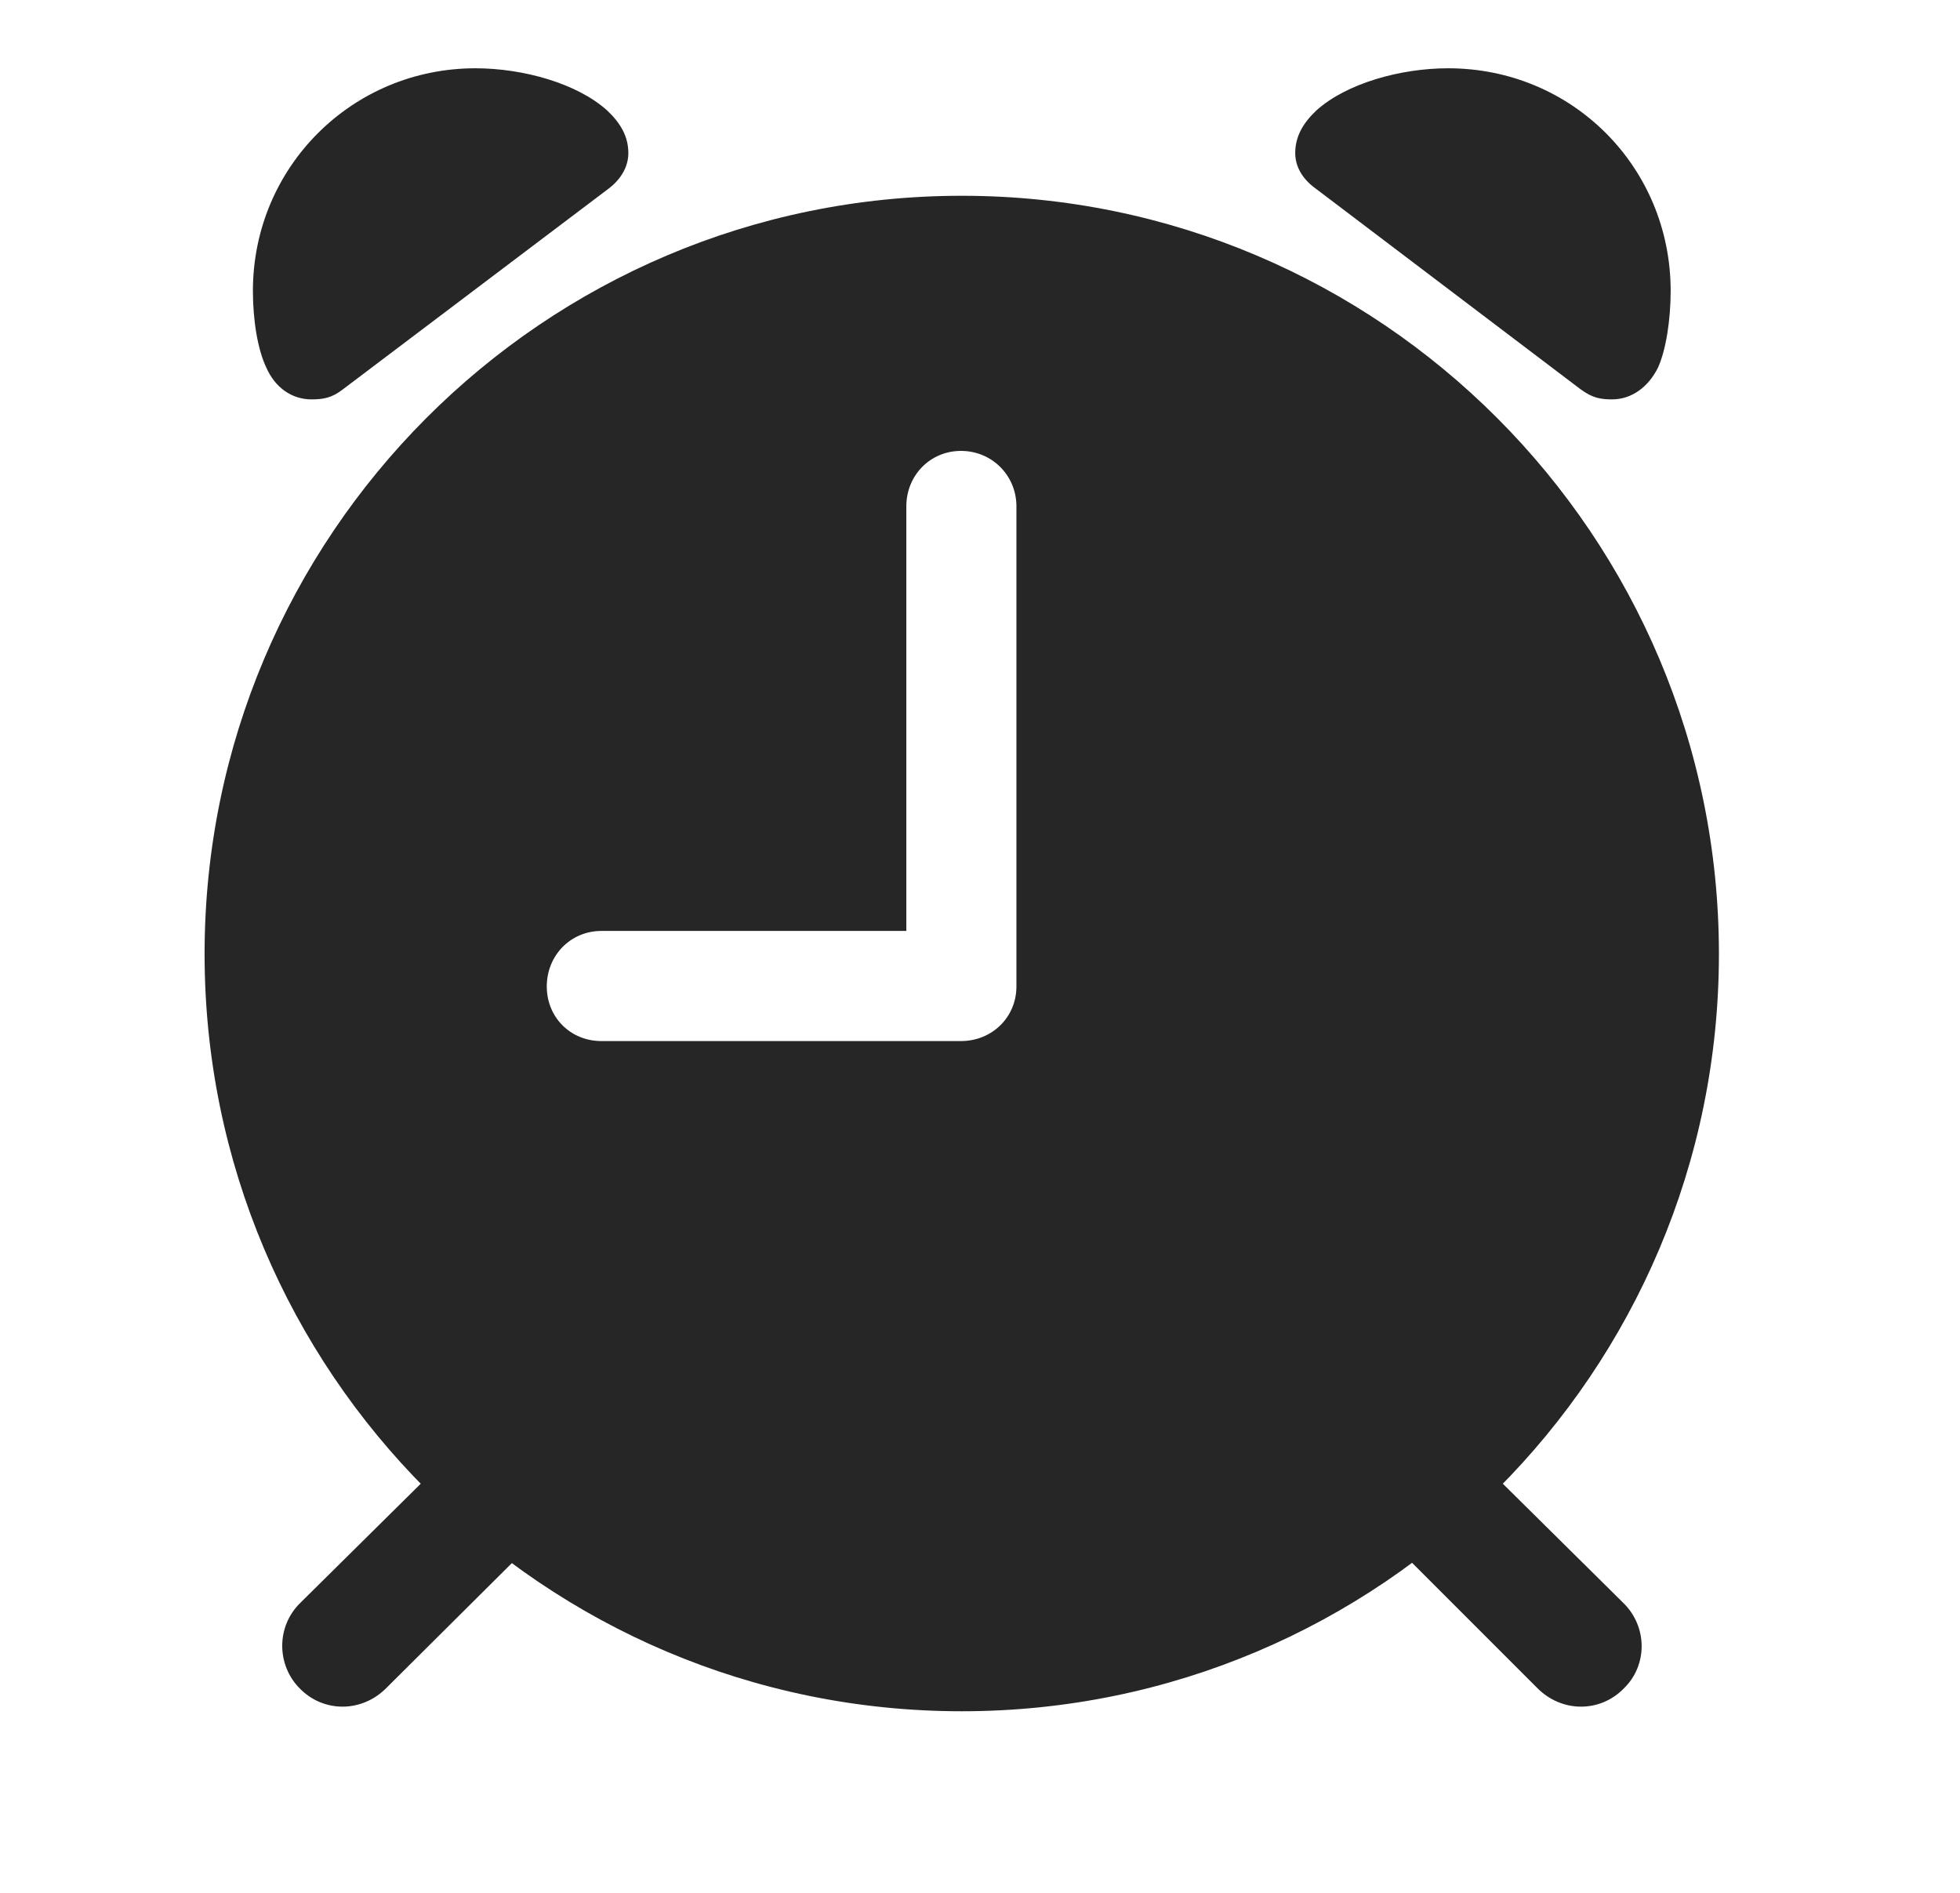 <svg width="29" height="28" viewBox="0 0 29 28" fill="currentColor" xmlns="http://www.w3.org/2000/svg">
<g clip-path="url(#clip0_2207_36714)">
<path d="M14.23 25.314C20.418 25.314 25.433 20.299 25.433 14.111C25.433 7.924 20.418 2.896 14.23 2.896C8.043 2.896 3.027 7.924 3.027 14.111C3.027 20.299 8.043 25.314 14.23 25.314ZM8.898 15.4C8.441 15.4 8.09 15.049 8.09 14.592C8.09 14.135 8.441 13.771 8.898 13.771H13.41V7.49C13.41 7.033 13.762 6.67 14.219 6.67C14.676 6.67 15.039 7.033 15.039 7.49V14.592C15.039 15.049 14.676 15.4 14.219 15.4H8.898ZM4.609 5.908C4.785 5.908 4.914 5.885 5.078 5.756L9.004 2.791C9.191 2.65 9.297 2.463 9.297 2.264C9.297 2.018 9.18 1.818 8.98 1.631C8.535 1.232 7.738 1.01 7.035 1.01C5.207 1.01 3.742 2.475 3.742 4.303C3.742 4.736 3.812 5.17 3.941 5.439C4.07 5.732 4.316 5.908 4.609 5.908ZM23.852 5.908C24.145 5.908 24.391 5.721 24.531 5.439C24.648 5.182 24.719 4.736 24.719 4.303C24.719 2.475 23.266 1.01 21.426 1.01C20.723 1.01 19.926 1.232 19.48 1.631C19.281 1.818 19.164 2.018 19.164 2.264C19.164 2.463 19.27 2.65 19.469 2.791L23.383 5.756C23.558 5.885 23.676 5.908 23.852 5.908ZM4.434 24.975C4.785 25.338 5.359 25.338 5.723 24.963L7.938 22.76L6.672 21.506L4.445 23.709C4.082 24.061 4.094 24.635 4.434 24.975ZM24.027 24.975C24.379 24.635 24.379 24.061 24.016 23.709L21.789 21.506L20.535 22.76L22.738 24.963C23.102 25.338 23.676 25.338 24.027 24.975Z" fill="currentColor" fill-opacity="0.85"/>
</g>
<defs>
<clipPath id="clip0_2207_36714">
<rect width="22.406" height="26.309" fill="currentColor" transform="translate(3.027 1.01)"/>
</clipPath>
</defs>
</svg>

